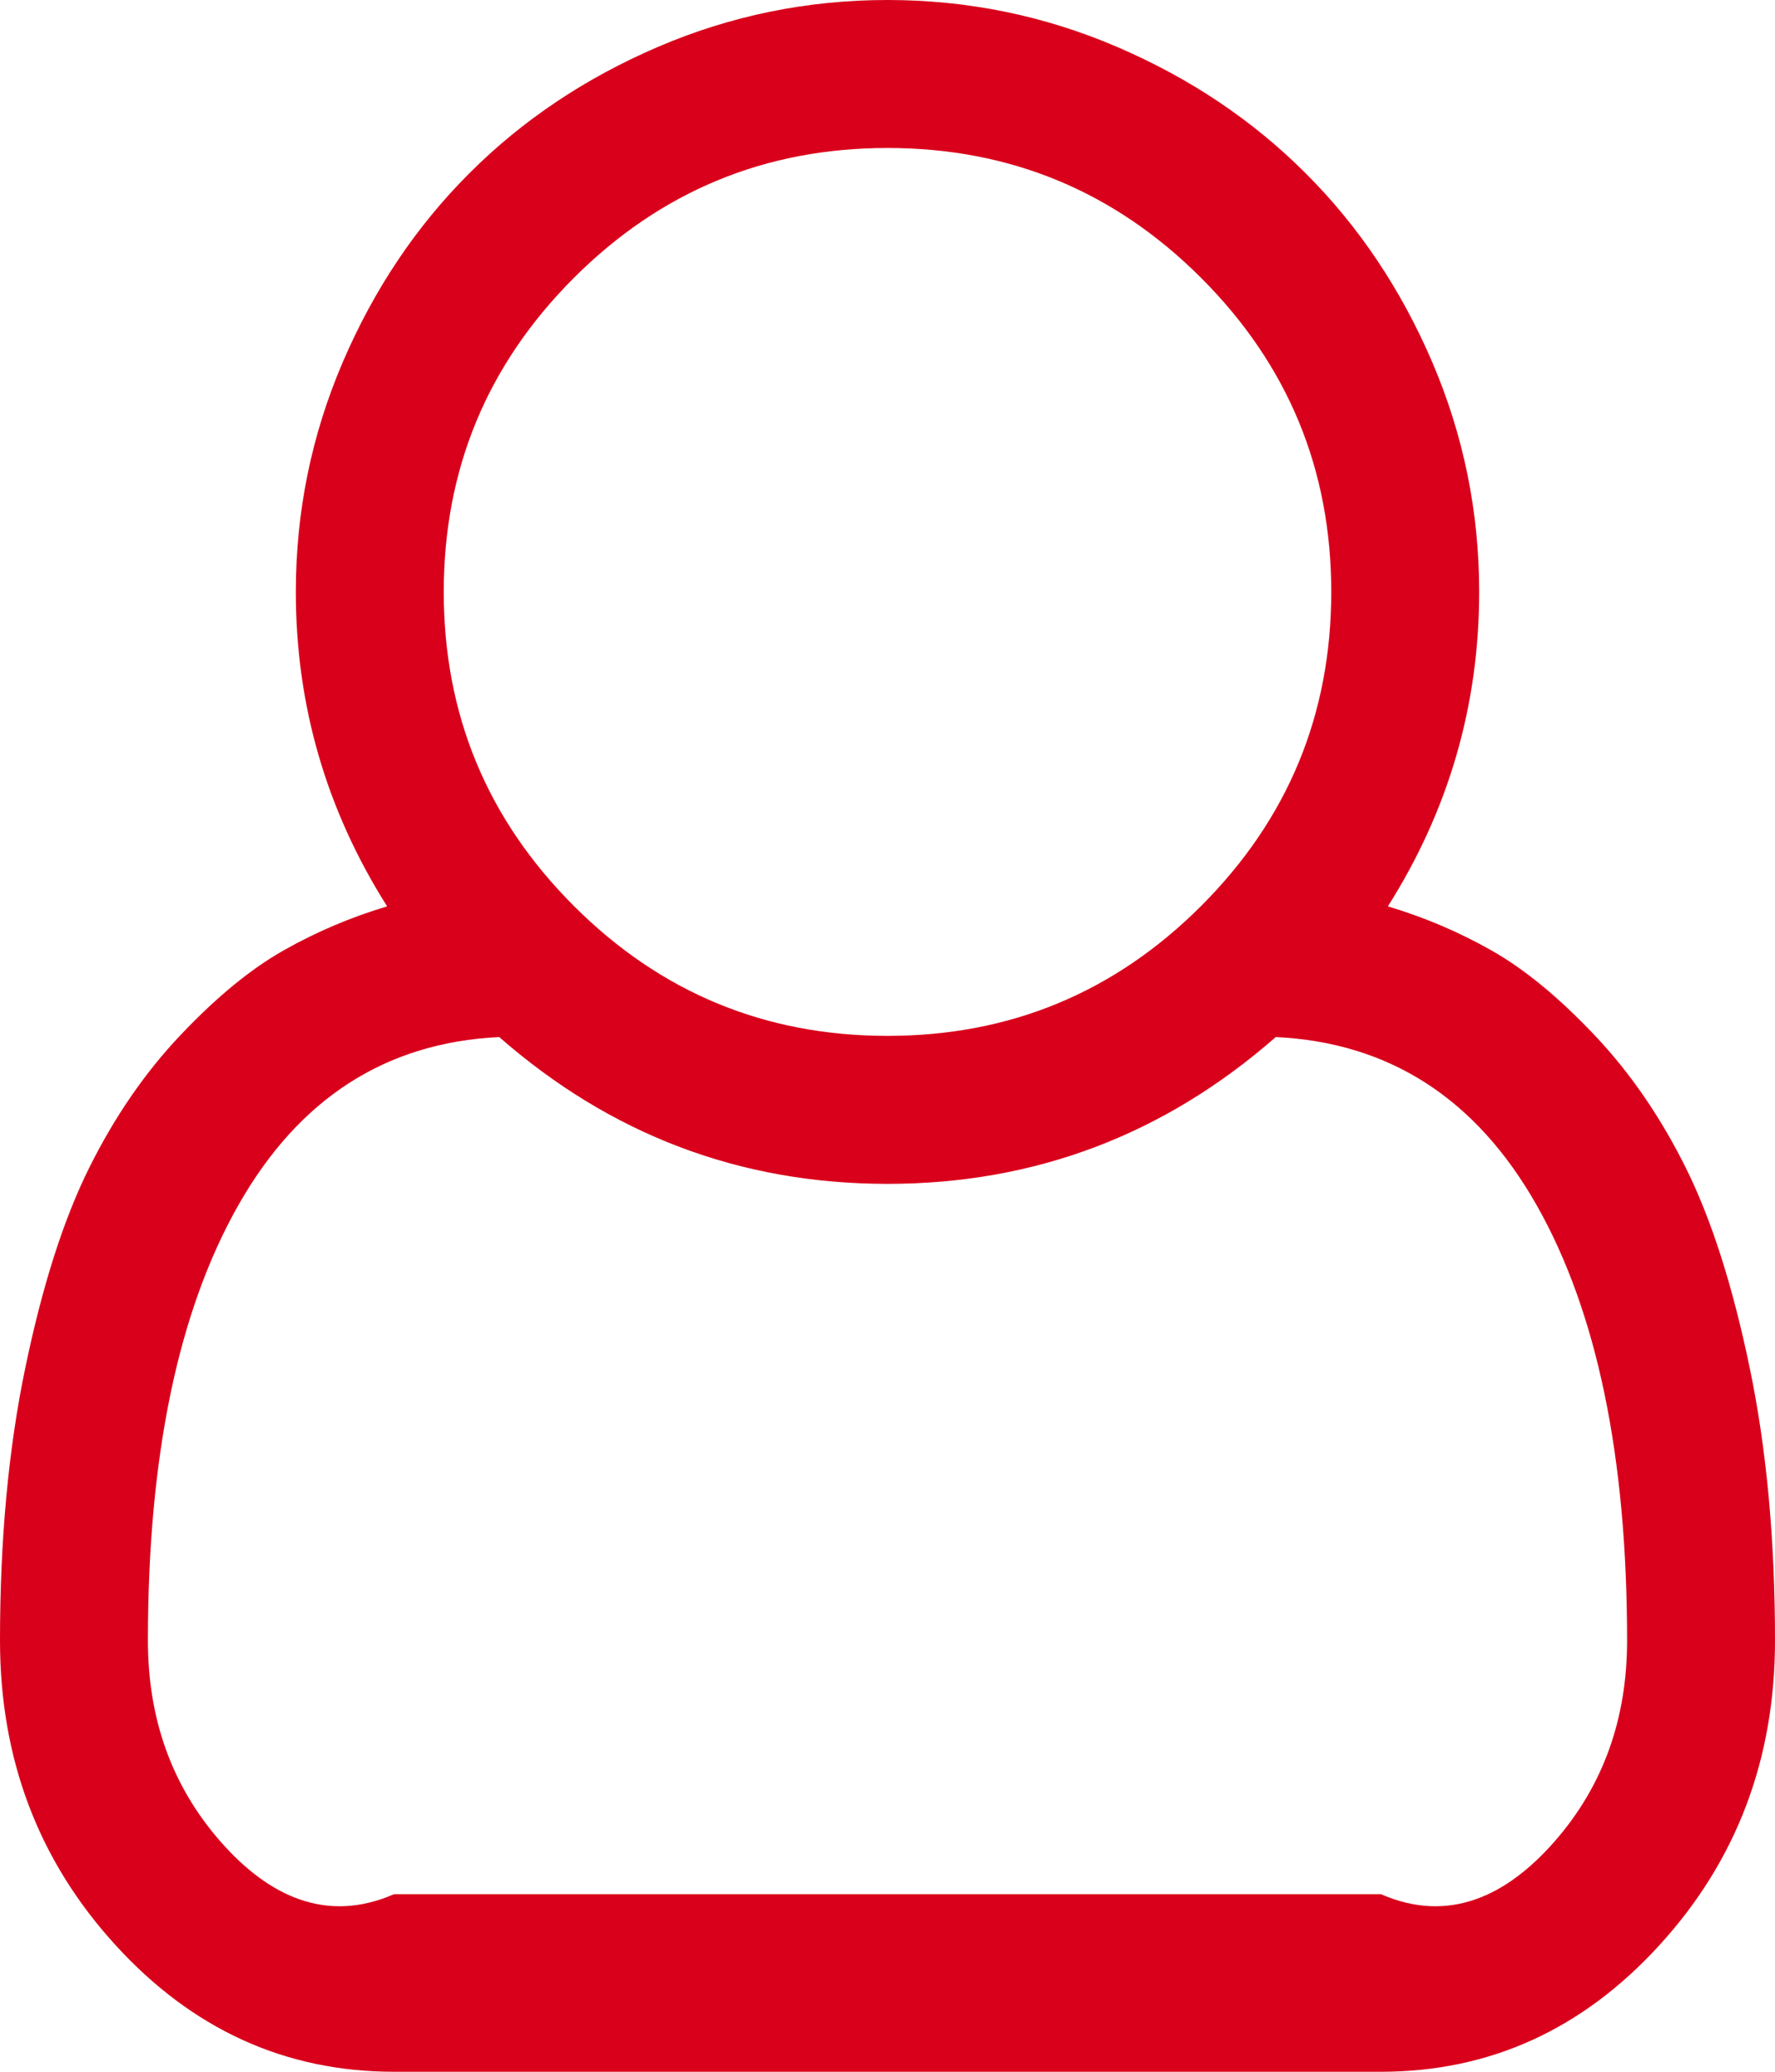 ﻿<?xml version="1.0" encoding="utf-8"?>
<svg version="1.1" xmlns:xlink="http://www.w3.org/1999/xlink" width="30px" height="35px" xmlns="http://www.w3.org/2000/svg">
  <g transform="matrix(1 0 0 1 -64 -425 )">
    <path d="M 25 10  C 25 11.914  24.486 13.685  23.457 15.312  C 24.069 15.495  24.652 15.742  25.205 16.055  C 25.758 16.367  26.338 16.842  26.943 17.48  C 27.549 18.118  28.066 18.87  28.496 19.736  C 28.926 20.602  29.284 21.722  29.57 23.096  C 29.857 24.469  30 26.009  30 27.715  C 30 29.72  29.349 31.436  28.047 32.861  C 26.745 34.287  25.176 35  23.34 35  L 6.66 35  C 4.824 35  3.255 34.287  1.953 32.861  C 0.651 31.436  0 29.72  0 27.715  C 0 26.009  0.143 24.469  0.43 23.096  C 0.716 21.722  1.074 20.602  1.504 19.736  C 1.934 18.87  2.451 18.118  3.057 17.48  C 3.662 16.842  4.242 16.367  4.795 16.055  C 5.348 15.742  5.931 15.495  6.543 15.312  C 5.514 13.685  5 11.914  5 10  C 5 8.646  5.264 7.354  5.791 6.123  C 6.318 4.893  7.031 3.828  7.93 2.93  C 8.828 2.031  9.893 1.318  11.123 0.791  C 12.354 0.264  13.646 0  15 0  C 16.354 0  17.646 0.264  18.877 0.791  C 20.107 1.318  21.172 2.031  22.07 2.93  C 22.969 3.828  23.682 4.893  24.209 6.123  C 24.736 7.354  25 8.646  25 10  Z M 20.303 4.697  C 18.838 3.232  17.07 2.5  15 2.5  C 12.93 2.5  11.162 3.232  9.697 4.697  C 8.232 6.162  7.5 7.93  7.5 10  C 7.5 12.07  8.232 13.838  9.697 15.303  C 11.162 16.768  12.93 17.5  15 17.5  C 17.07 17.5  18.838 16.768  20.303 15.303  C 21.768 13.838  22.5 12.07  22.5 10  C 22.5 7.93  21.768 6.162  20.303 4.697  Z M 6.66 32  L 23.34 32  C 24.486 32.5  25.465 32.035  26.279 31.104  C 27.093 30.173  27.5 29.043  27.5 27.715  C 27.5 24.603  26.989 22.148  25.967 20.352  C 24.945 18.555  23.477 17.611  21.562 17.52  C 19.674 19.173  17.487 20  15 20  C 12.513 20  10.326 19.173  8.438 17.52  C 6.523 17.611  5.055 18.555  4.033 20.352  C 3.011 22.148  2.5 24.603  2.5 27.715  C 2.5 29.043  2.907 30.173  3.721 31.104  C 4.535 32.035  5.514 32.5  6.66 32  Z " fill-rule="nonzero" fill="#d9001b" stroke="none" transform="matrix(1 0 0 1 64 425 )" />
  </g>
</svg>